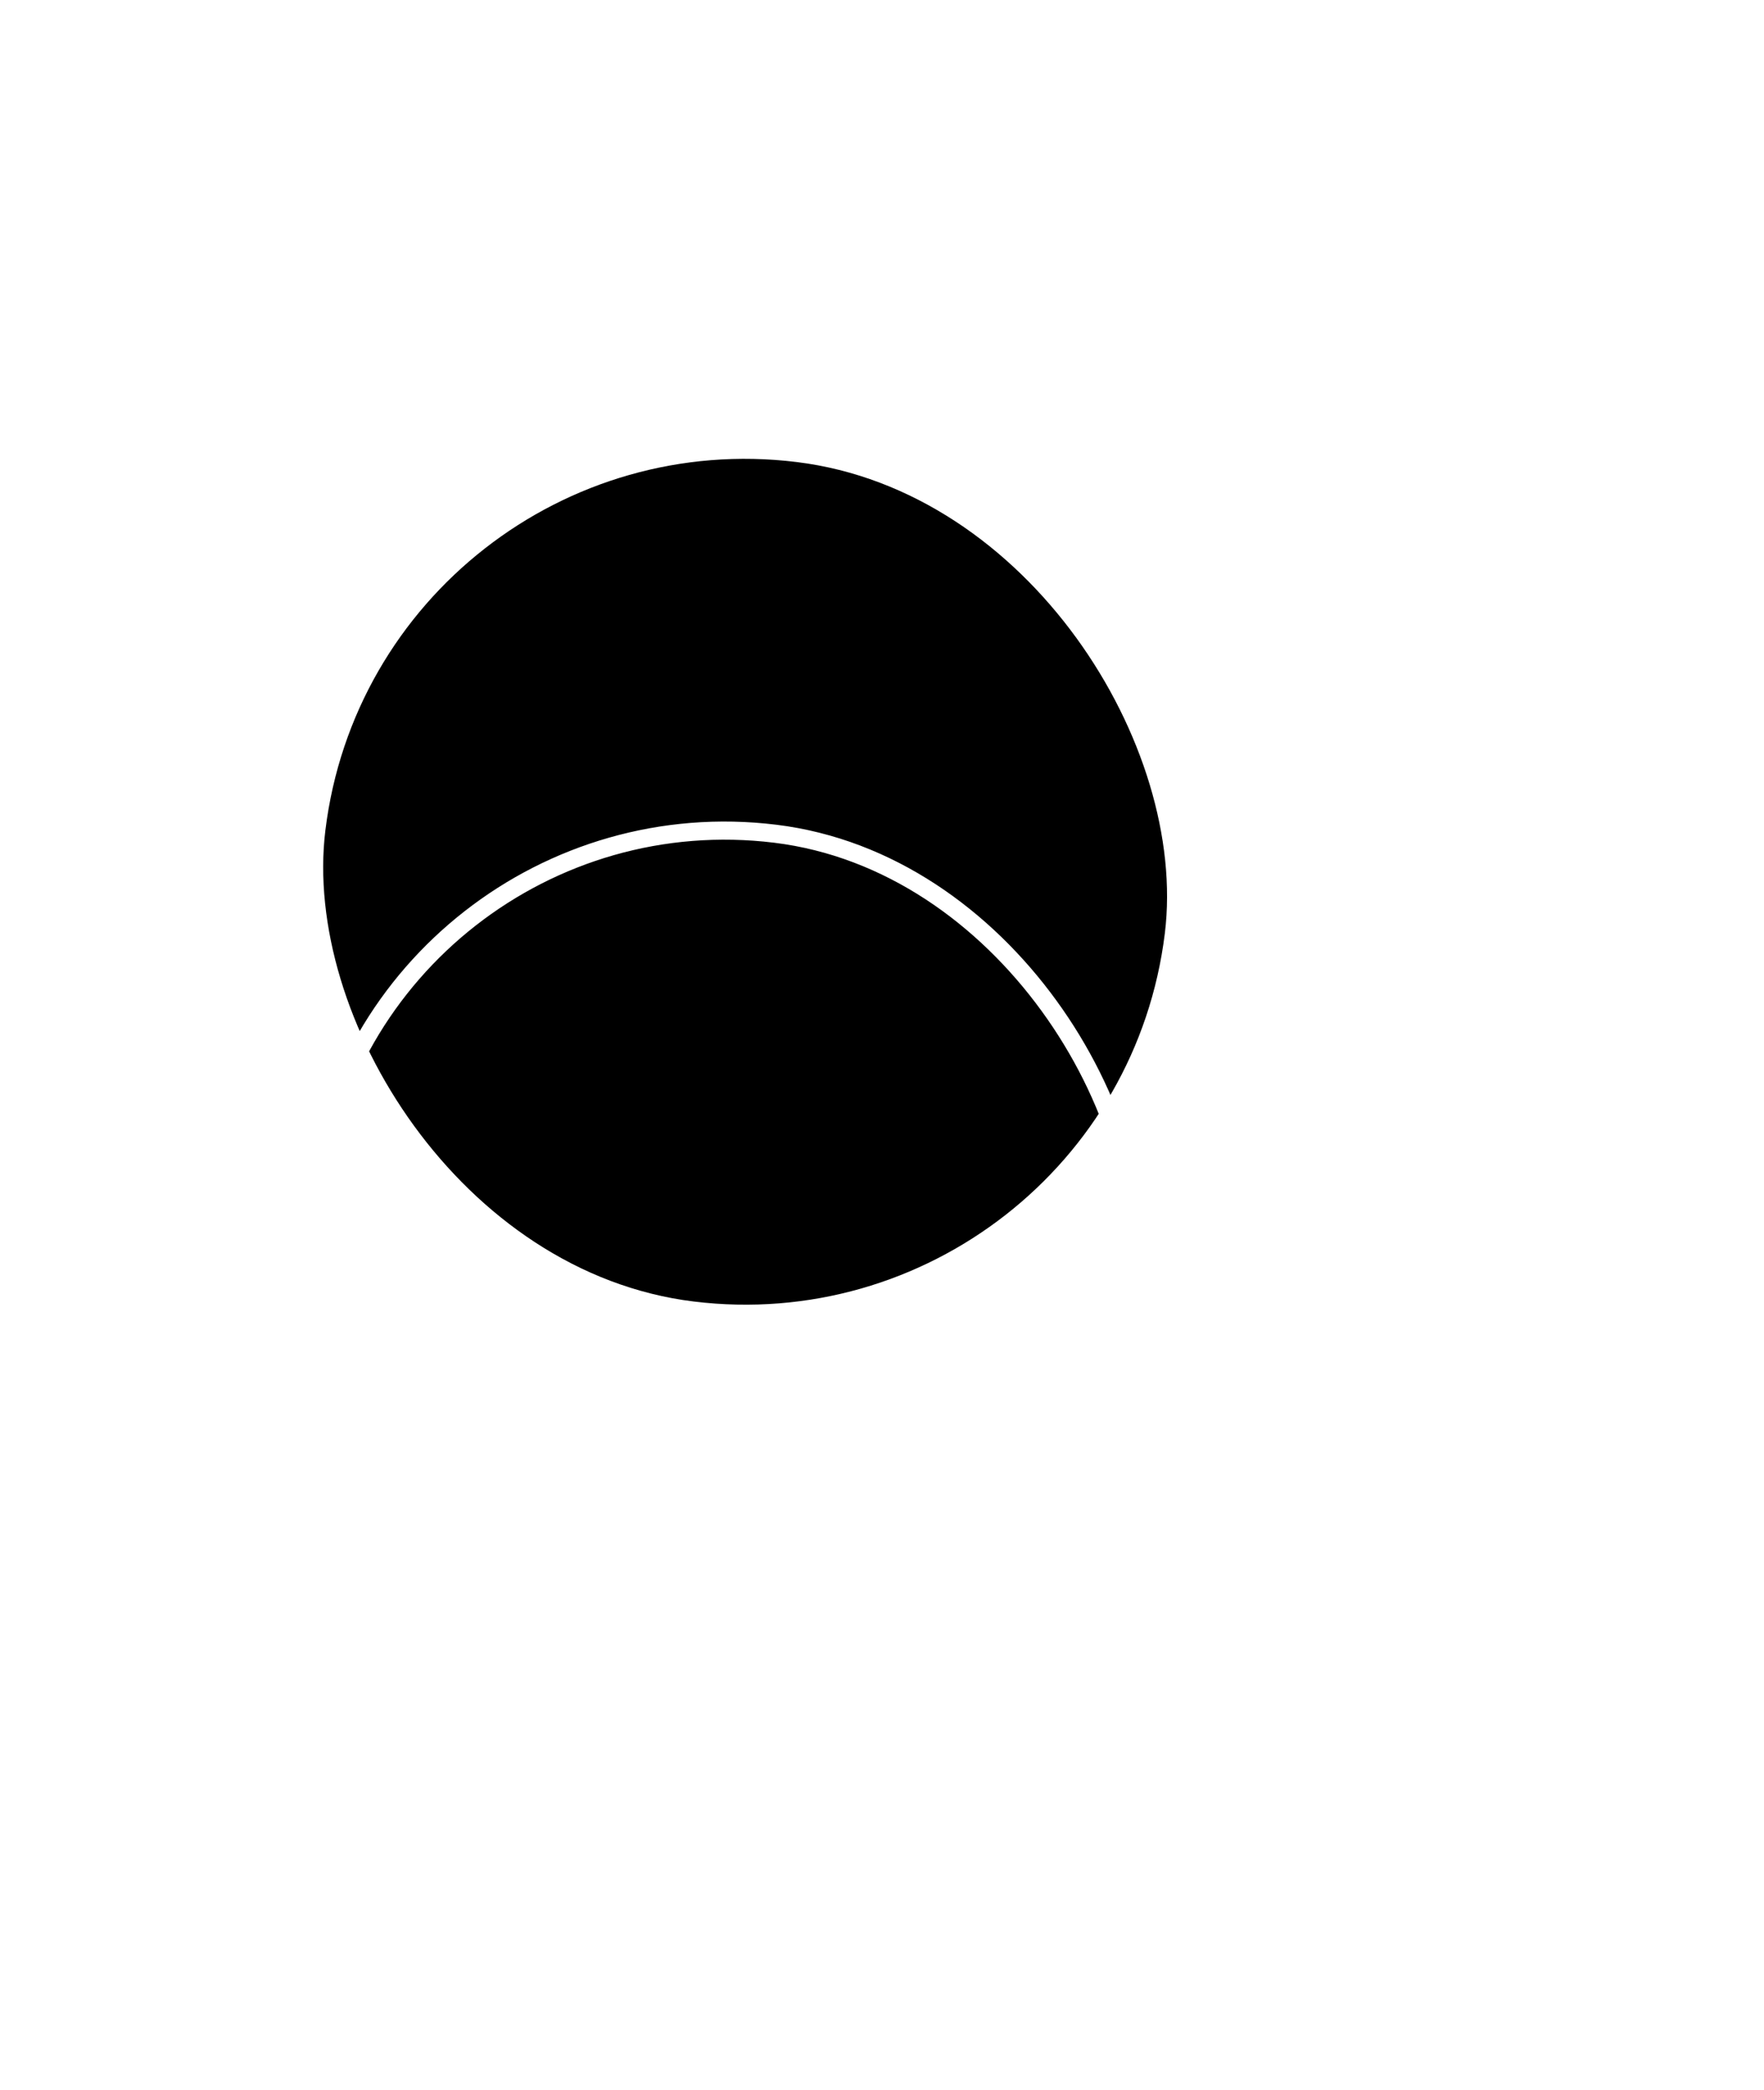 <svg xmlns="http://www.w3.org/2000/svg" xmlns:xlink="http://www.w3.org/1999/xlink" width="146" height="173" viewBox="0 0 146 173" class="svg-slider-arrow">
  <defs>
	<style>
          .filler {
            stroke-dasharray:240;
            stroke-dashoffset: 0;
            transition: all 0.5s ease;
            -webkit-animation: dash-empty linear forwards;
            animation: dash-empty linear forwards;
            animation-iteration-count: infinite;
            animation-duration: 2.4s;
          }
          @-webkit-keyframes dash-empty {
            from {
              stroke-dashoffset: 240;
            }
            to {
              stroke-dashoffset: 240;
            }
          }
		
	#icon_arrow_gallery_loader_web-e {
		cursor:pointer;	
	}
	.hover-fill-item:hover + .filler {
		transition: all 0.5s ease;
            -webkit-animation: dash-fill linear forwards;
            animation: dash-fill linear forwards;
            animation-iteration-count: 1;
            animation-duration: 1s;
	}
	 @-webkit-keyframes dash-fill {
            from {
              stroke-dashoffset: 240;
            }
            to {
              stroke-dashoffset: 0;
            }
          }
      </style>
    <filter id="icon_arrow_gallery_loader_web-a" width="271.4%" height="185.7%" x="-85.7%" y="-42.9%" filterUnits="objectBoundingBox">
      <feOffset in="SourceAlpha" result="shadowOffsetOuter1"/>
      <feGaussianBlur in="shadowOffsetOuter1" result="shadowBlurOuter1" stdDeviation="2"/>
      <feColorMatrix in="shadowBlurOuter1" result="shadowMatrixOuter1" values="0 0 0 0 1   0 0 0 0 1   0 0 0 0 1  0 0 0 0.5 0"/>
      <feMerge>
        <feMergeNode in="shadowMatrixOuter1"/>
        <feMergeNode in="SourceGraphic"/>
      </feMerge>
    </filter>
    <polygon id="icon_arrow_gallery_loader_web-b" points="0 0 7 0 7 14 0 14"/>
    <rect id="icon_arrow_gallery_loader_web-e" width="70" height="70" x="5" y="5" rx="35"/>
    <filter id="icon_arrow_gallery_loader_web-d" width="378.6%" height="378.6%" x="-137.9%" y="-117.9%" filterUnits="objectBoundingBox">
      <feOffset dx="1" dy="15" in="SourceAlpha" result="shadowOffsetOuter1"/>
      <feMorphology in="SourceAlpha" radius="1.5" result="shadowInner"/>
      <feOffset dx="1" dy="15" in="shadowInner" result="shadowInner"/>
      <feComposite in="shadowOffsetOuter1" in2="shadowInner" operator="out" result="shadowOffsetOuter1"/>
      <feGaussianBlur in="shadowOffsetOuter1" result="shadowBlurOuter1" stdDeviation="30"/>
      <feColorMatrix in="shadowBlurOuter1" values="0 0 0 0 1   0 0 0 0 1   0 0 0 0 1  0 0 0 0.5 0"/>
    </filter>
  </defs>
  <g fill="none" fill-rule="evenodd" transform="rotate(-90 81.5 61.5)">
    <g filter="url(#icon_arrow_gallery_loader_web-a)" transform="rotate(90 5 41)">
      <mask id="icon_arrow_gallery_loader_web-c" fill="#fff">
        <use xlink:href="#icon_arrow_gallery_loader_web-b"/>
      </mask>
      <path fill="#FFF" d="M1.425,13 L0,11.556 L4.986,6.501 L0,1.445 L1.425,0 L6.411,5.056 C7.196,5.852 7.196,7.149 6.411,7.945 L1.425,13 Z" mask="url(#icon_arrow_gallery_loader_web-c)"/>
    </g>
    <g transform="rotate(-83 40 40)">
      <use class="hover-fill-item" fill="#000" filter="url(#icon_arrow_gallery_loader_web-d)" xlink:href="#icon_arrow_gallery_loader_web-e"/>
      <rect class="filler" width="68.5" height="68.5" x="5.75" y="5.75" stroke="#FFF" stroke-width="1.5" rx="34.25"/>
    </g>
  </g>
</svg>
